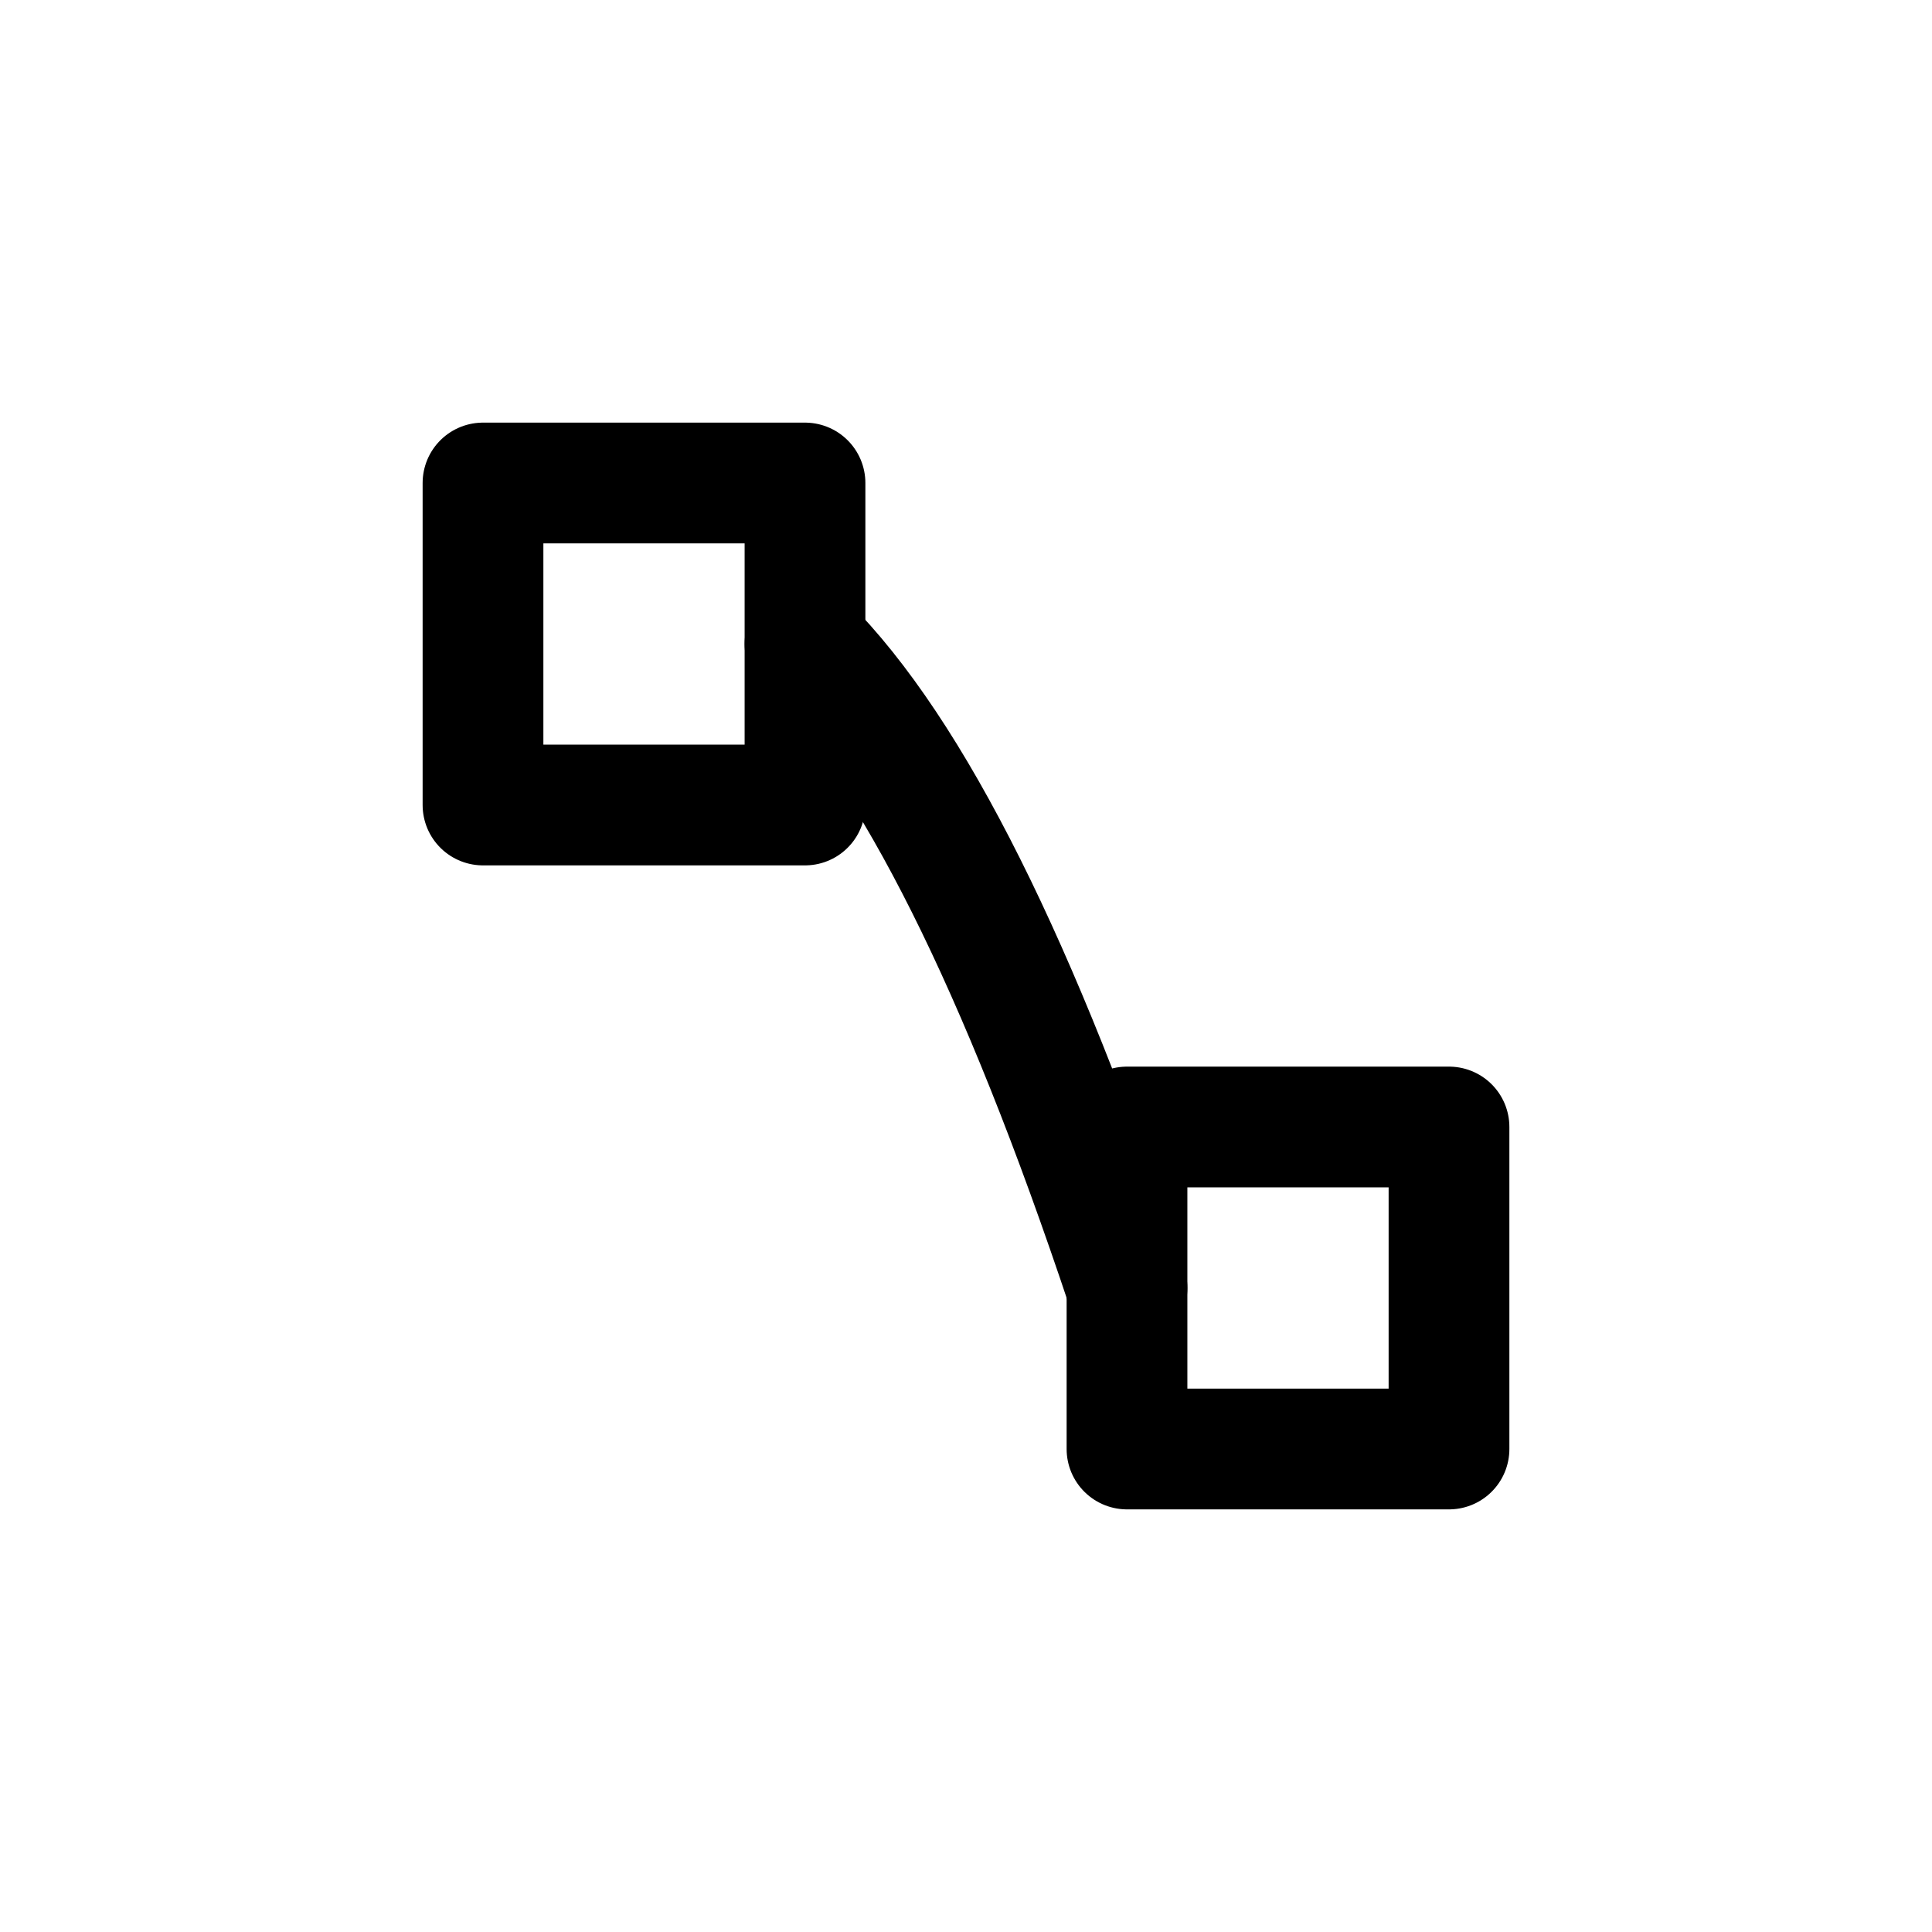<svg viewBox="0 0 24 24" xmlns="http://www.w3.org/2000/svg">
  <path d="M 6 6 L 10 6 L 10 10 L 6 10 Z M 14 14 L 18 14 L 18 18 L 14 18 Z" fill="none" stroke="currentColor" stroke-width="1.5" stroke-linecap="round" stroke-linejoin="round"/>
  <path d="M 10 8 Q 12 10, 14 16" fill="none" stroke="currentColor" stroke-width="1.5" stroke-linecap="round" stroke-linejoin="round"/>
</svg>